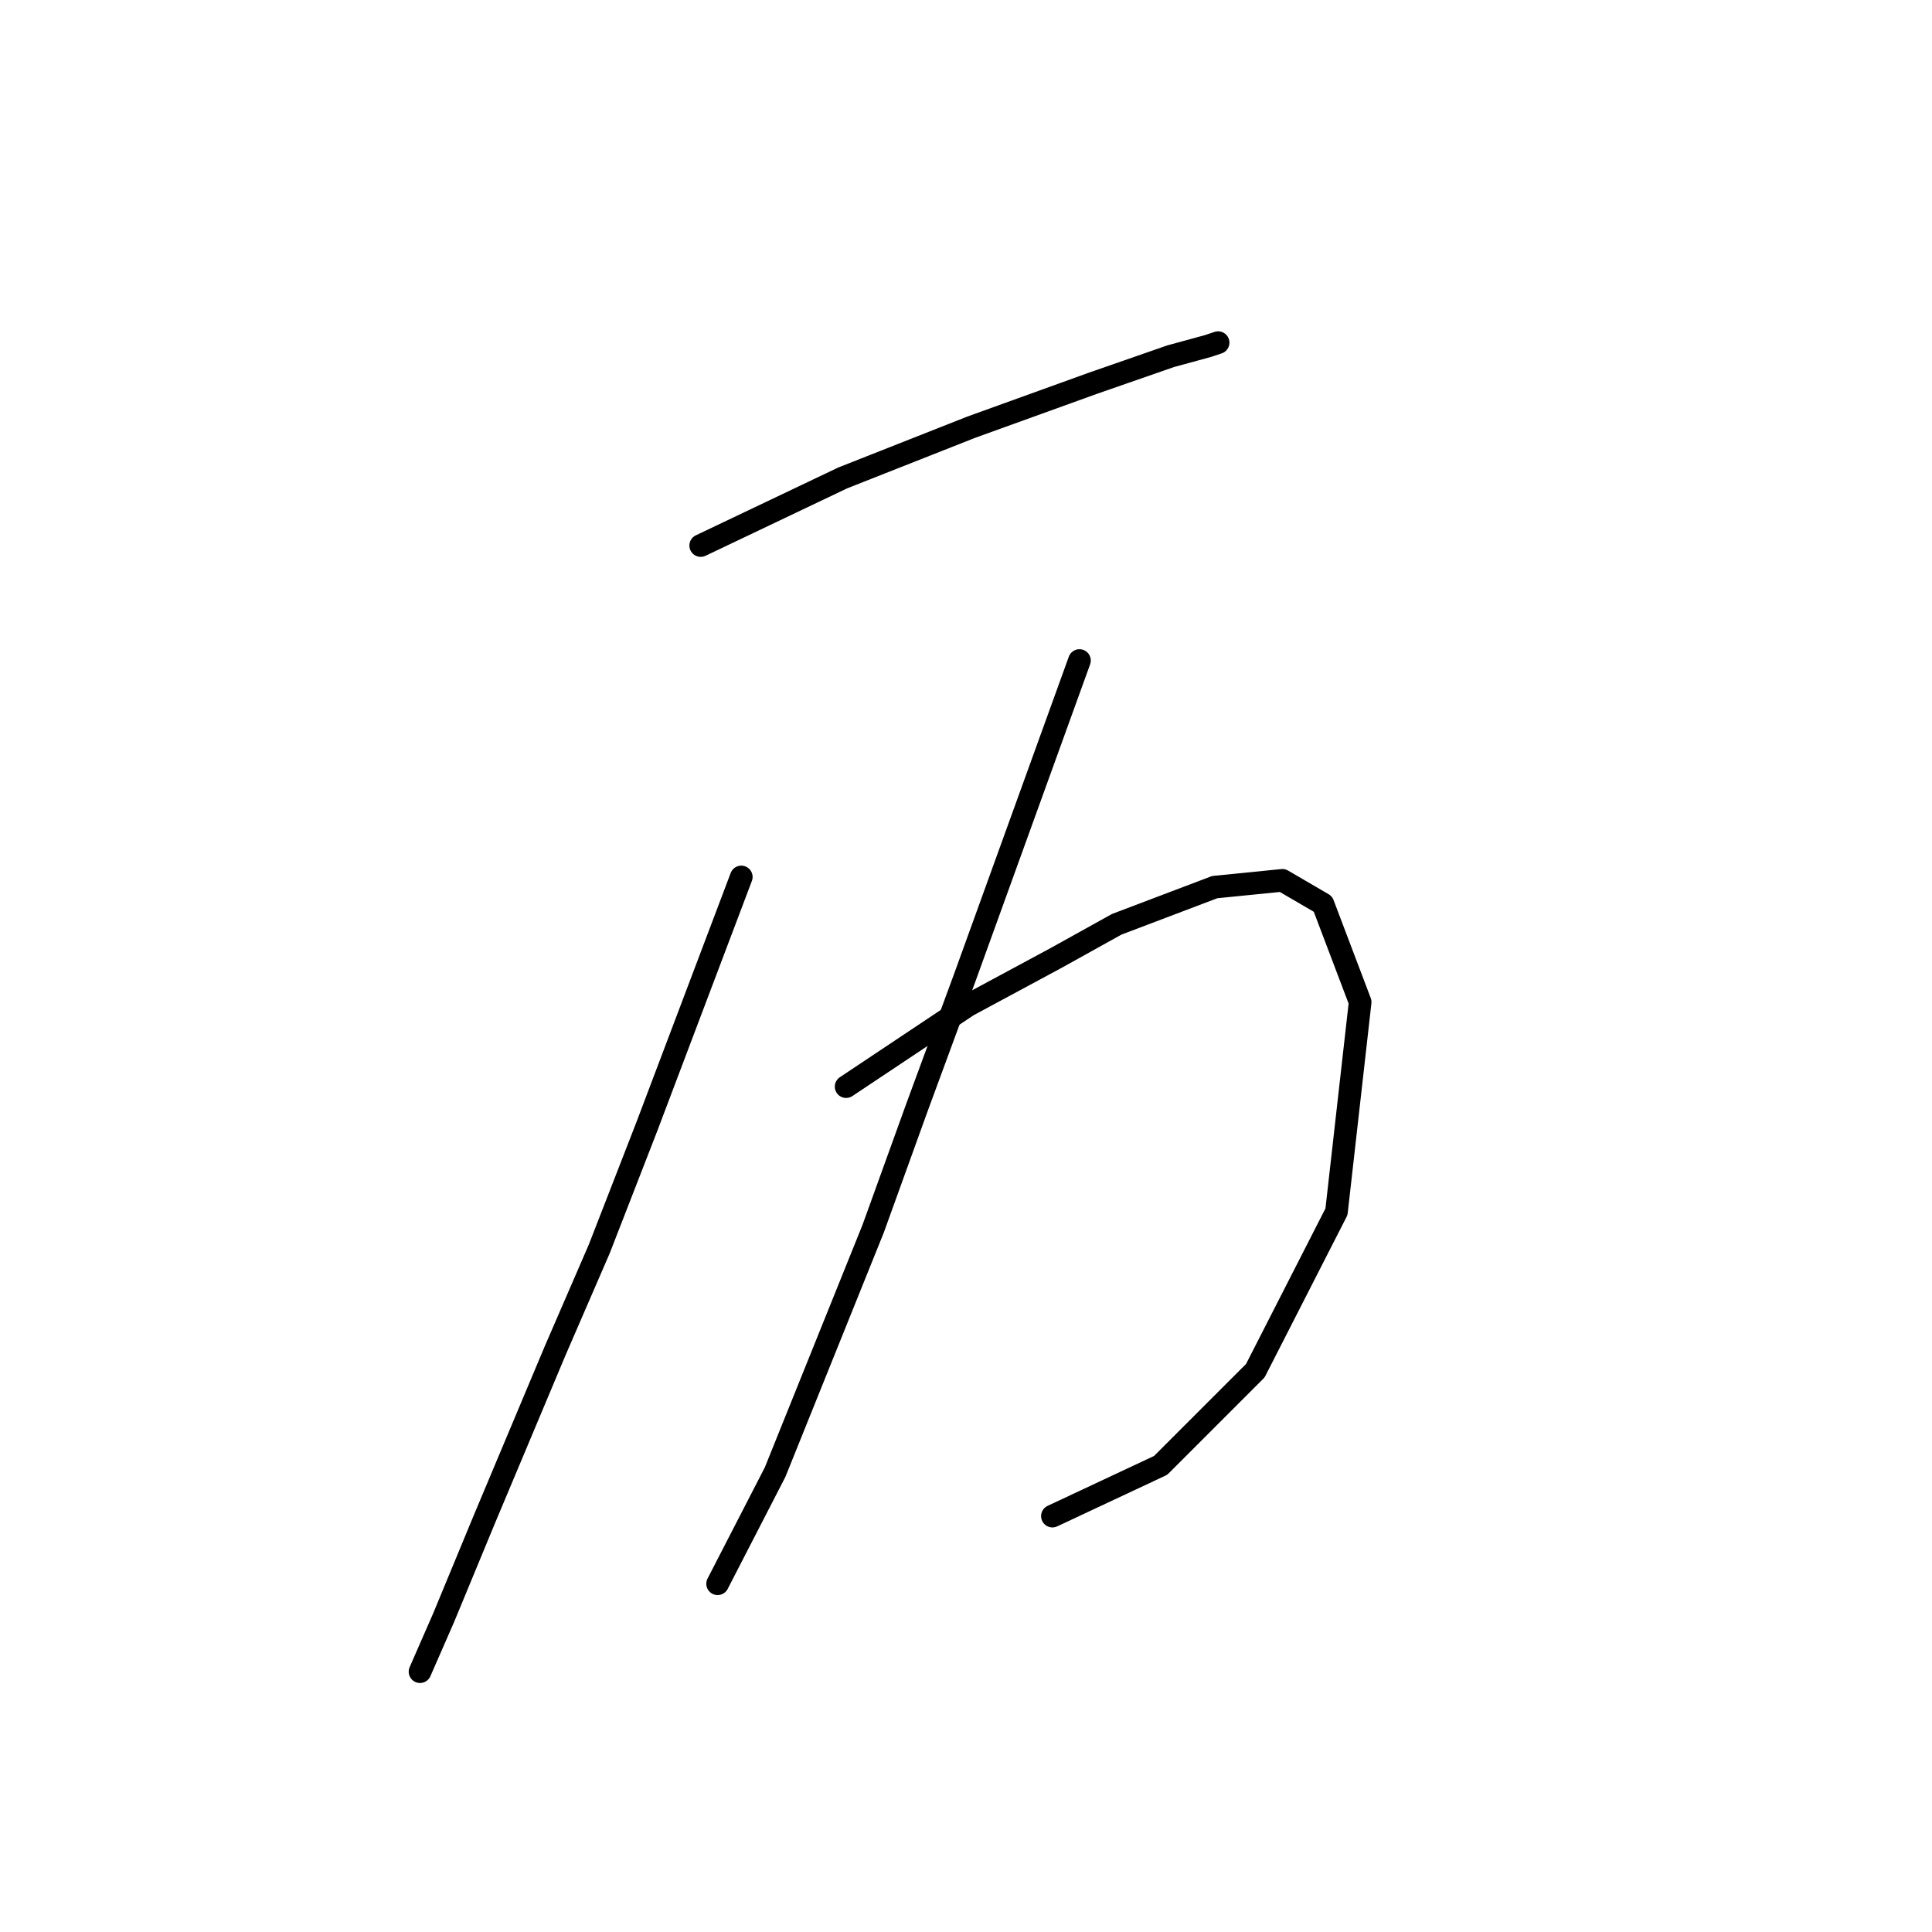 <?xml version="1.0" standalone="no"?>
    <svg width="256" height="256" xmlns="http://www.w3.org/2000/svg" version="1.1">
    <polyline stroke="black" stroke-width="3" stroke-linecap="round" fill="transparent" stroke-linejoin="round" points="92.847 72.288 102.257 67.807 111.667 63.326 128.695 56.605 144.827 50.78 155.133 47.195 160.062 45.851 161.406 45.402 161.406 45.402 " />
        <polyline stroke="black" stroke-width="3" stroke-linecap="round" fill="transparent" stroke-linejoin="round" points="98.224 116.202 91.951 132.782 85.677 149.362 79.404 165.493 73.579 178.936 64.169 201.341 58.791 214.336 55.655 221.506 55.655 221.506 " />
        <polyline stroke="black" stroke-width="3" stroke-linecap="round" fill="transparent" stroke-linejoin="round" points="112.115 143.985 120.181 138.607 128.247 133.23 139.898 126.957 147.963 122.476 160.958 117.547 169.92 116.65 175.298 119.787 180.227 132.782 177.09 160.564 166.336 181.625 153.789 194.172 139.45 200.893 139.45 200.893 " />
        <polyline stroke="black" stroke-width="3" stroke-linecap="round" fill="transparent" stroke-linejoin="round" points="143.034 87.524 135.417 108.585 127.799 129.645 121.526 146.673 115.7 162.805 102.705 195.068 95.088 209.855 95.088 209.855 " />
        </svg>